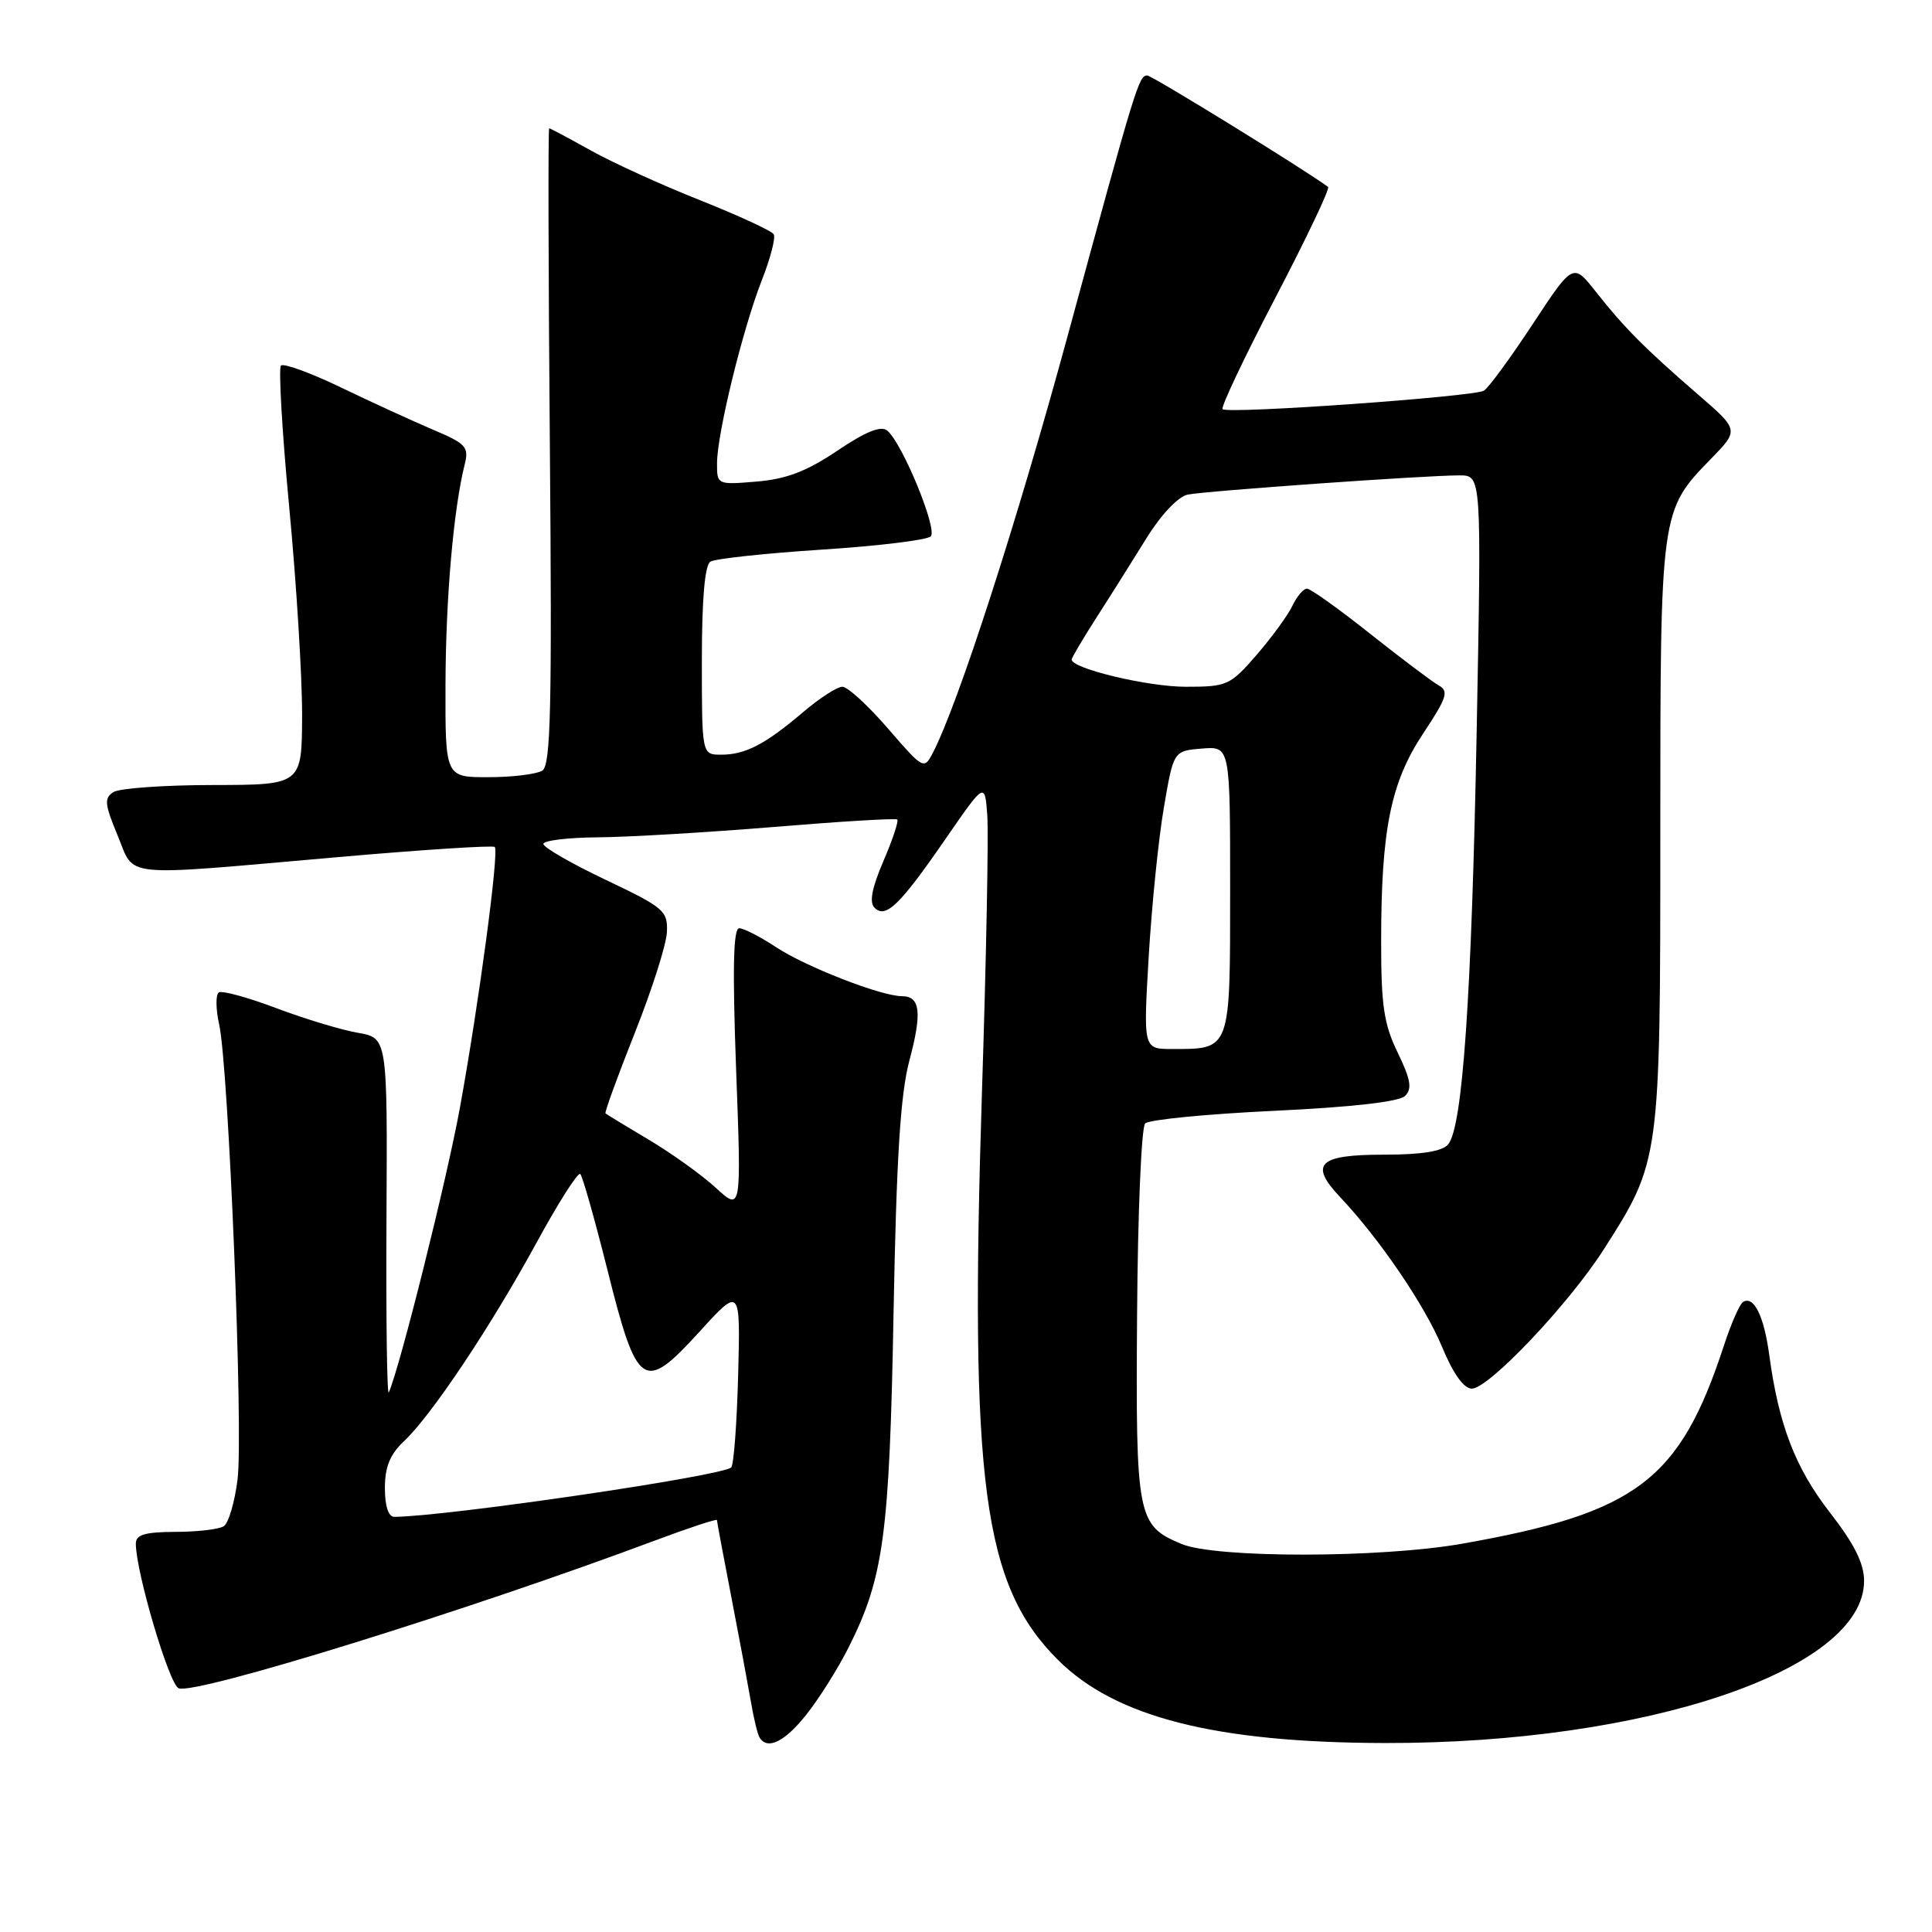 <?xml version="1.0" encoding="UTF-8" standalone="no"?>
<!DOCTYPE svg PUBLIC "-//W3C//DTD SVG 1.1//EN" "http://www.w3.org/Graphics/SVG/1.1/DTD/svg11.dtd" >
<svg xmlns="http://www.w3.org/2000/svg" xmlns:xlink="http://www.w3.org/1999/xlink" version="1.1" viewBox="0 0 256 256">
 <g >
 <path fill="currentColor"
d=" M 106.88 227.15 C 108.56 225.03 111.07 221.04 112.45 218.28 C 117.10 209.04 117.86 203.38 118.40 174.00 C 118.78 153.43 119.31 145.00 120.49 140.56 C 122.20 134.16 121.95 132.00 119.51 132.00 C 116.76 132.00 106.76 128.10 102.84 125.51 C 100.75 124.13 98.55 123.00 97.95 123.00 C 97.16 123.00 97.05 128.39 97.54 141.75 C 98.24 160.50 98.24 160.50 94.87 157.41 C 93.02 155.71 89.03 152.84 86.00 151.04 C 82.97 149.24 80.38 147.66 80.23 147.53 C 80.09 147.40 81.83 142.62 84.10 136.90 C 86.38 131.18 88.30 125.15 88.37 123.50 C 88.49 120.69 87.98 120.25 80.25 116.58 C 75.71 114.42 72.00 112.28 72.00 111.83 C 72.00 111.37 75.26 110.98 79.25 110.95 C 83.24 110.92 93.70 110.30 102.50 109.58 C 111.30 108.85 118.67 108.40 118.89 108.59 C 119.10 108.78 118.28 111.26 117.06 114.09 C 115.53 117.65 115.16 119.56 115.88 120.28 C 117.36 121.76 119.23 119.95 125.31 111.13 C 130.50 103.61 130.50 103.61 130.82 108.05 C 131.00 110.50 130.69 126.90 130.12 144.50 C 128.46 196.57 130.25 210.03 140.18 219.94 C 147.79 227.54 161.05 230.91 183.50 230.96 C 218.12 231.03 247.00 221.26 247.00 209.48 C 247.00 207.16 245.71 204.58 242.46 200.40 C 237.88 194.50 235.68 188.79 234.43 179.50 C 233.73 174.35 232.38 171.64 230.96 172.52 C 230.52 172.80 229.38 175.38 228.44 178.26 C 222.58 196.17 216.89 200.47 193.68 204.56 C 182.86 206.46 161.08 206.48 156.55 204.58 C 150.68 202.13 150.48 201.09 150.67 174.13 C 150.76 160.73 151.24 149.36 151.74 148.86 C 152.24 148.36 159.92 147.61 168.81 147.19 C 179.18 146.70 185.41 145.99 186.19 145.21 C 187.14 144.26 186.92 143.02 185.20 139.47 C 183.37 135.71 183.00 133.22 183.01 124.72 C 183.01 109.91 184.28 103.66 188.59 97.17 C 191.73 92.43 192.01 91.58 190.62 90.81 C 189.74 90.31 185.65 87.23 181.53 83.96 C 177.40 80.68 173.65 78.00 173.18 78.00 C 172.71 78.00 171.85 79.01 171.26 80.25 C 170.68 81.49 168.55 84.41 166.53 86.75 C 162.99 90.83 162.61 91.00 157.10 91.00 C 152.10 91.00 142.00 88.59 142.00 87.39 C 142.00 87.16 143.51 84.61 145.35 81.73 C 147.20 78.86 150.17 74.13 151.96 71.24 C 153.85 68.19 156.12 65.80 157.36 65.54 C 159.79 65.05 188.97 62.98 193.41 62.99 C 196.31 63.00 196.31 63.00 195.67 96.75 C 195.00 132.02 193.81 149.32 191.89 151.63 C 191.12 152.56 188.40 153.00 183.35 153.00 C 174.70 153.00 173.43 154.23 177.58 158.63 C 182.81 164.17 188.79 172.96 191.07 178.45 C 192.55 182.03 193.96 184.00 195.03 184.00 C 197.26 184.00 207.86 172.82 212.50 165.56 C 219.98 153.88 220.00 153.72 220.00 110.49 C 220.00 67.57 219.98 67.70 226.77 60.74 C 230.43 56.97 230.43 56.97 224.97 52.25 C 217.99 46.21 215.21 43.42 211.46 38.66 C 208.44 34.83 208.44 34.83 203.11 42.92 C 200.18 47.37 197.27 51.35 196.64 51.76 C 195.41 52.56 162.83 54.88 162.00 54.22 C 161.72 54.00 164.87 47.37 168.98 39.48 C 173.10 31.59 176.25 24.97 175.98 24.77 C 172.91 22.49 152.64 10.00 152.01 10.00 C 150.90 10.00 150.49 11.35 141.50 44.39 C 134.74 69.23 126.95 93.33 123.60 99.77 C 122.44 102.00 122.33 101.94 117.65 96.52 C 115.03 93.49 112.32 91.00 111.62 91.00 C 110.93 91.00 108.59 92.51 106.43 94.35 C 101.40 98.63 98.76 100.00 95.57 100.00 C 93.00 100.00 93.00 100.00 93.00 87.56 C 93.00 79.38 93.39 74.88 94.13 74.42 C 94.75 74.03 101.38 73.32 108.86 72.83 C 116.33 72.35 122.84 71.56 123.33 71.07 C 124.26 70.14 119.57 58.72 117.56 57.05 C 116.74 56.37 114.70 57.19 110.95 59.72 C 106.88 62.46 104.20 63.48 100.26 63.81 C 95.03 64.25 95.00 64.23 95.01 61.37 C 95.02 57.44 98.43 43.53 100.95 37.12 C 102.09 34.22 102.80 31.49 102.52 31.04 C 102.24 30.58 97.85 28.56 92.76 26.53 C 87.67 24.51 81.14 21.54 78.27 19.93 C 75.39 18.32 72.91 17.00 72.77 17.00 C 72.62 17.00 72.66 35.96 72.86 59.12 C 73.15 93.81 72.98 101.40 71.86 102.11 C 71.11 102.58 67.91 102.98 64.75 102.98 C 59.00 103.00 59.00 103.00 59.03 90.75 C 59.06 79.28 60.09 67.48 61.57 61.56 C 62.16 59.22 61.77 58.79 57.36 56.93 C 54.69 55.79 49.20 53.28 45.18 51.34 C 41.15 49.40 37.57 48.10 37.23 48.44 C 36.89 48.78 37.38 57.26 38.33 67.28 C 39.28 77.30 40.04 89.66 40.03 94.75 C 40.00 104.00 40.00 104.00 28.25 104.02 C 21.79 104.02 15.84 104.45 15.04 104.95 C 13.78 105.75 13.86 106.54 15.58 110.69 C 17.96 116.39 15.44 116.14 44.81 113.57 C 55.99 112.59 65.32 111.99 65.56 112.23 C 66.15 112.81 63.47 132.87 60.95 146.73 C 59.24 156.16 53.01 181.12 51.52 184.50 C 51.28 185.05 51.14 174.71 51.21 161.51 C 51.34 137.53 51.34 137.53 47.42 136.85 C 45.26 136.48 40.42 135.02 36.65 133.60 C 32.88 132.17 29.44 131.23 29.00 131.50 C 28.57 131.77 28.58 133.68 29.04 135.74 C 30.30 141.47 32.26 189.76 31.48 196.00 C 31.11 199.03 30.28 201.83 29.65 202.23 C 29.02 202.64 26.14 202.98 23.25 202.98 C 19.20 203.00 18.00 203.35 18.00 204.54 C 18.00 208.29 22.42 223.23 23.68 223.71 C 25.96 224.58 61.98 213.41 86.75 204.14 C 91.29 202.44 95.00 201.22 95.00 201.42 C 95.00 201.62 95.86 206.22 96.91 211.64 C 97.96 217.06 99.12 223.30 99.50 225.49 C 99.87 227.69 100.39 229.83 100.65 230.24 C 101.70 231.93 104.00 230.79 106.88 227.15 Z  M 51.00 197.17 C 51.00 194.39 51.68 192.71 53.49 191.01 C 57.16 187.57 64.99 175.84 71.04 164.76 C 73.96 159.40 76.59 155.26 76.89 155.56 C 77.19 155.86 78.80 161.55 80.47 168.20 C 84.43 184.03 85.26 184.60 92.65 176.50 C 98.11 170.50 98.11 170.50 97.81 182.17 C 97.64 188.59 97.23 194.11 96.89 194.44 C 95.75 195.58 59.18 200.94 52.25 200.99 C 51.47 201.00 51.00 199.57 51.00 197.17 Z  M 152.21 126.75 C 152.61 120.01 153.51 111.12 154.22 107.00 C 155.50 99.50 155.50 99.50 159.25 99.19 C 163.00 98.88 163.00 98.88 163.00 117.90 C 163.00 139.29 163.11 139.00 155.31 139.00 C 151.49 139.00 151.49 139.00 152.21 126.75 Z "/>
</g>
</svg>